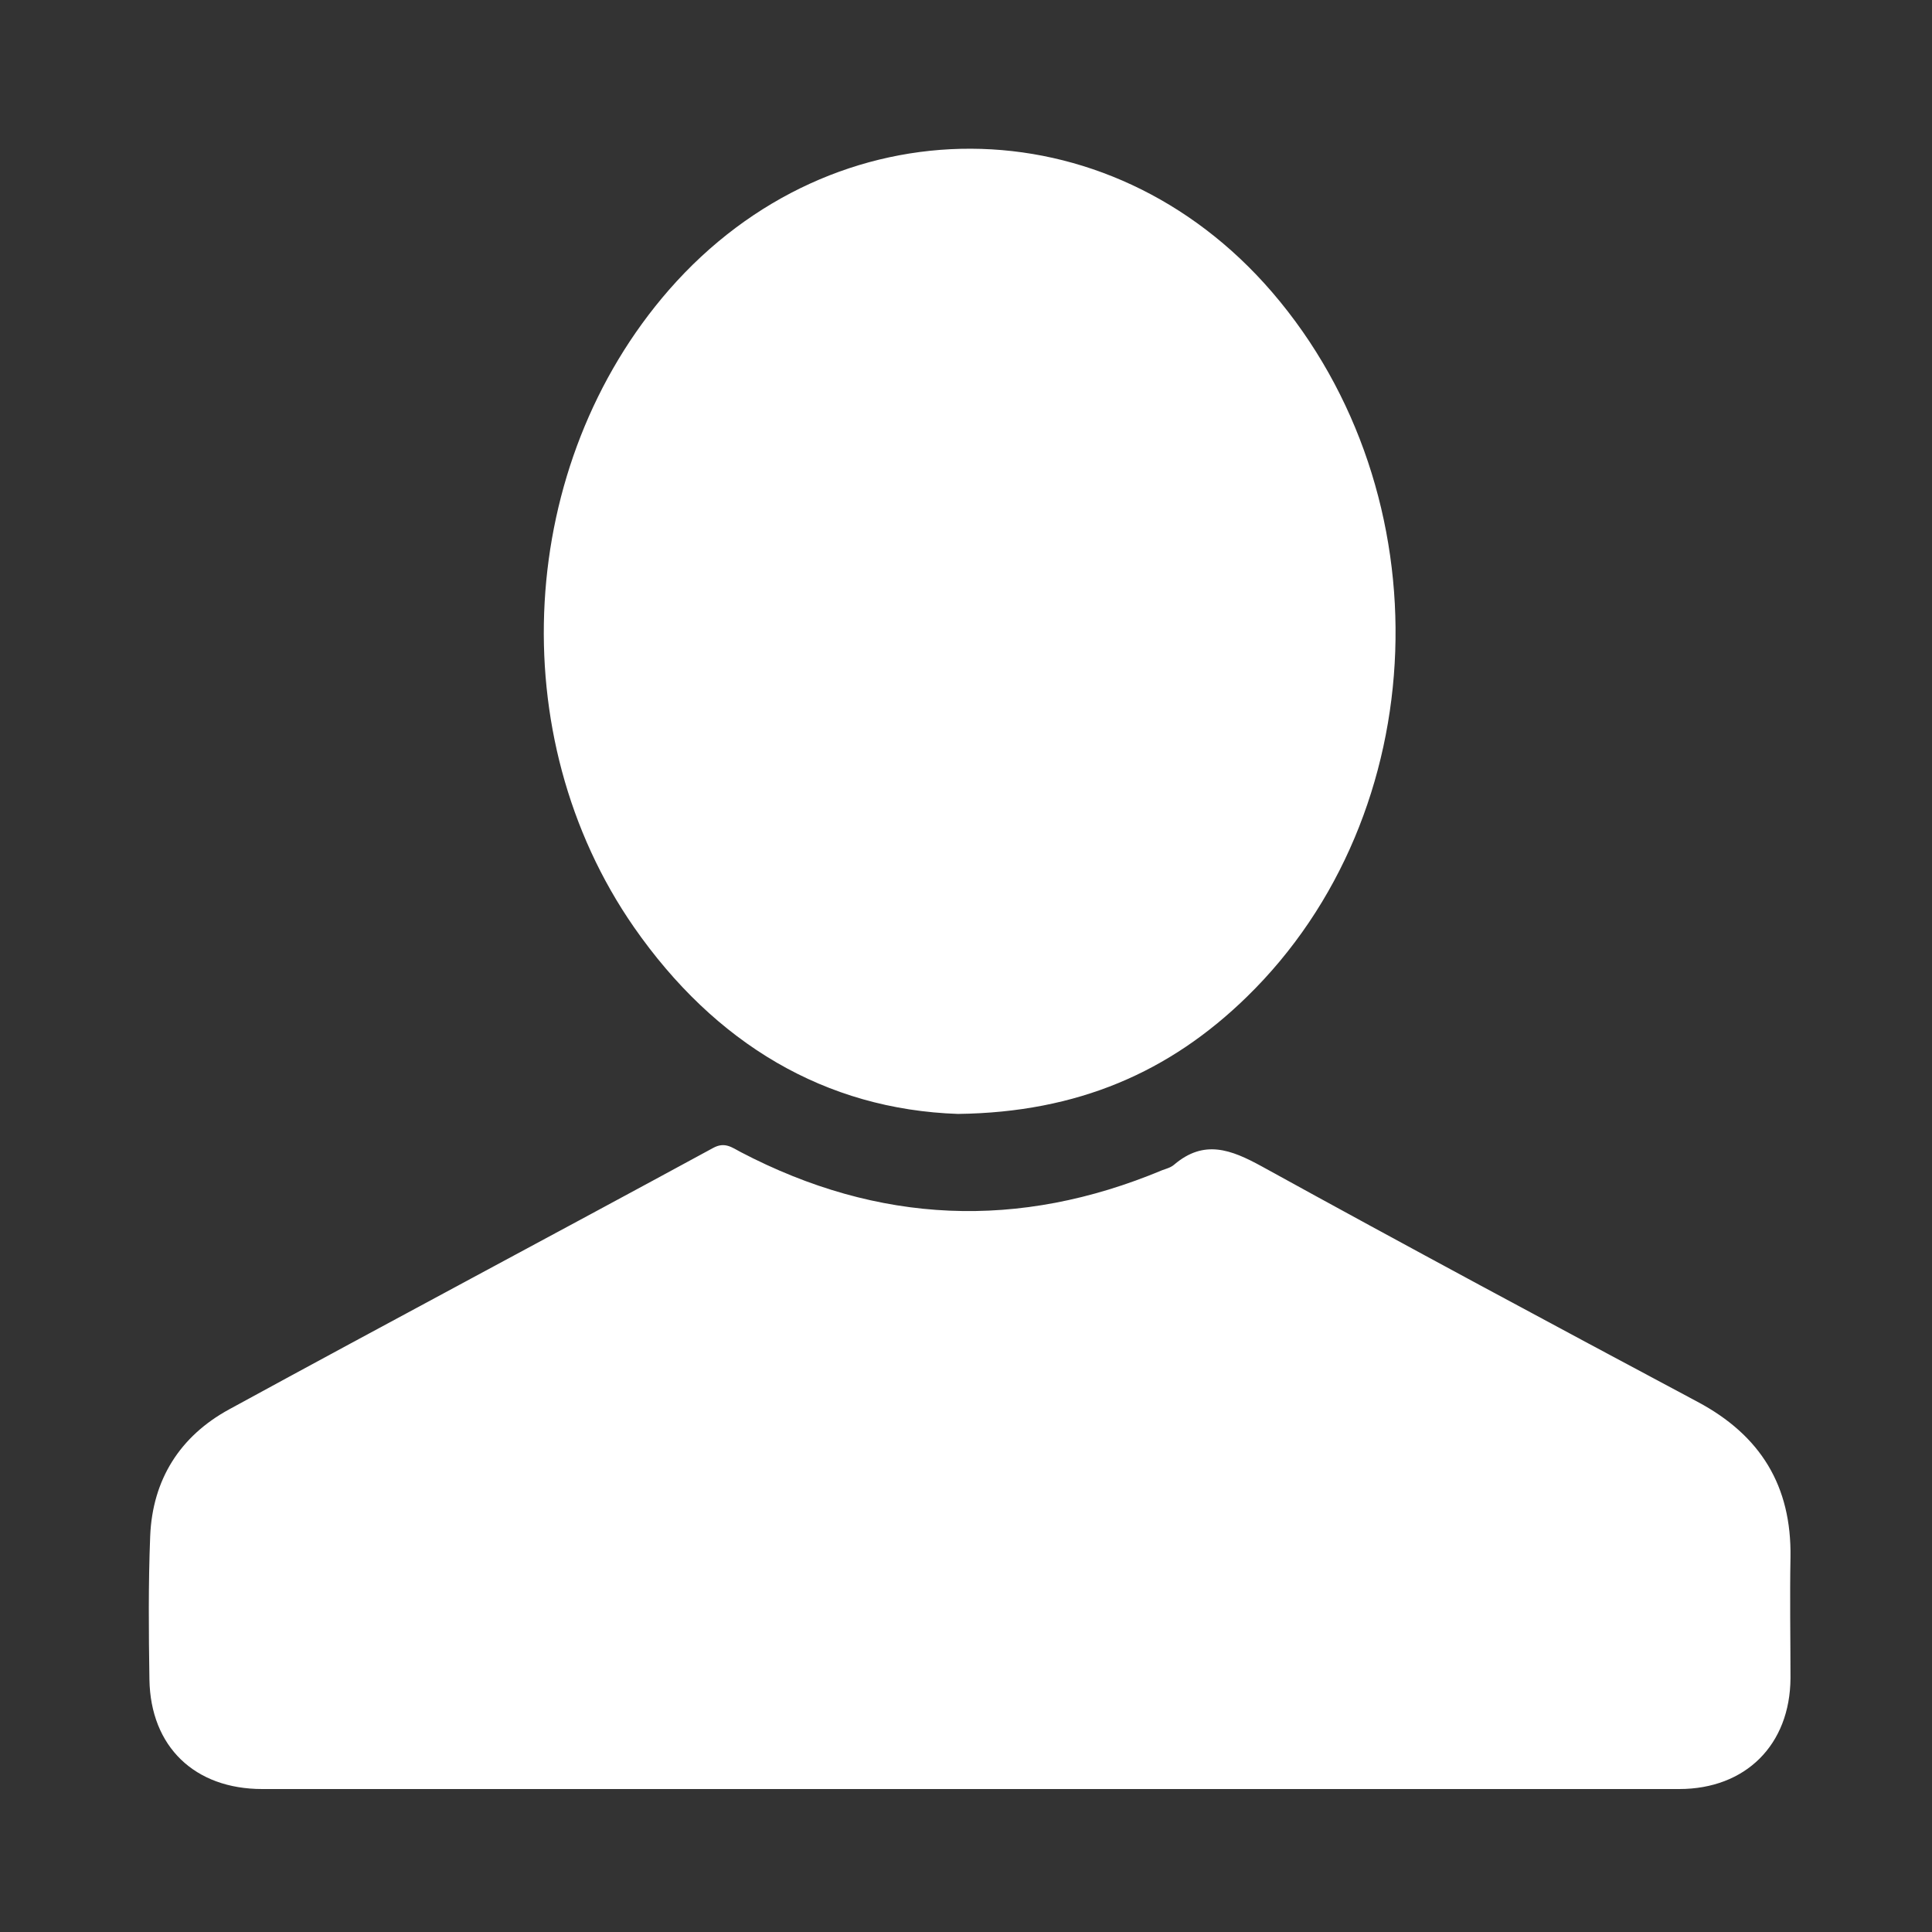<?xml version="1.0" encoding="UTF-8"?>
<svg width="1200pt" height="1200pt" version="1.1" viewBox="0 0 1200 1200" xmlns="http://www.w3.org/2000/svg">
 <rect x="0" y="0" width="1200" height="1200" fill="#333333" stroke="none"/>
 <g fill="#fff">
  <path d="m602.34 1111.2h-439.45c-41.953 0-69.375-26.25-70.078-67.969-0.469-29.766-0.703-59.297 0.469-89.062 1.406-35.156 18.516-62.109 48.984-78.75 100.08-54.609 200.62-108.05 300.7-162.42 7.266-3.984 11.719-0.234 17.109 2.578 85.547 44.766 172.73 48.516 261.8 11.25 2.578-0.938 5.391-1.641 7.5-3.516 18.516-15.703 35.156-9.375 54.375 1.172 89.766 49.453 180.23 97.969 270.7 146.25 39.141 20.859 58.359 52.266 57.656 96.562-0.469 25.078 0 49.922 0 75-0.234 41.484-27.891 68.906-69.141 68.906h-440.62z"/>
  <path d="m595.08 691.88c-82.5-2.812-150.94-43.594-201.33-116.02-82.5-118.83-72.656-287.58 21.797-395.86 102.66-117.42 272.81-116.72 374.53 1.406 108.05 125.62 101.25 323.91-15.703 437.81-47.812 46.641-105 71.719-179.3 72.656z"/>
 </g>
</svg>
